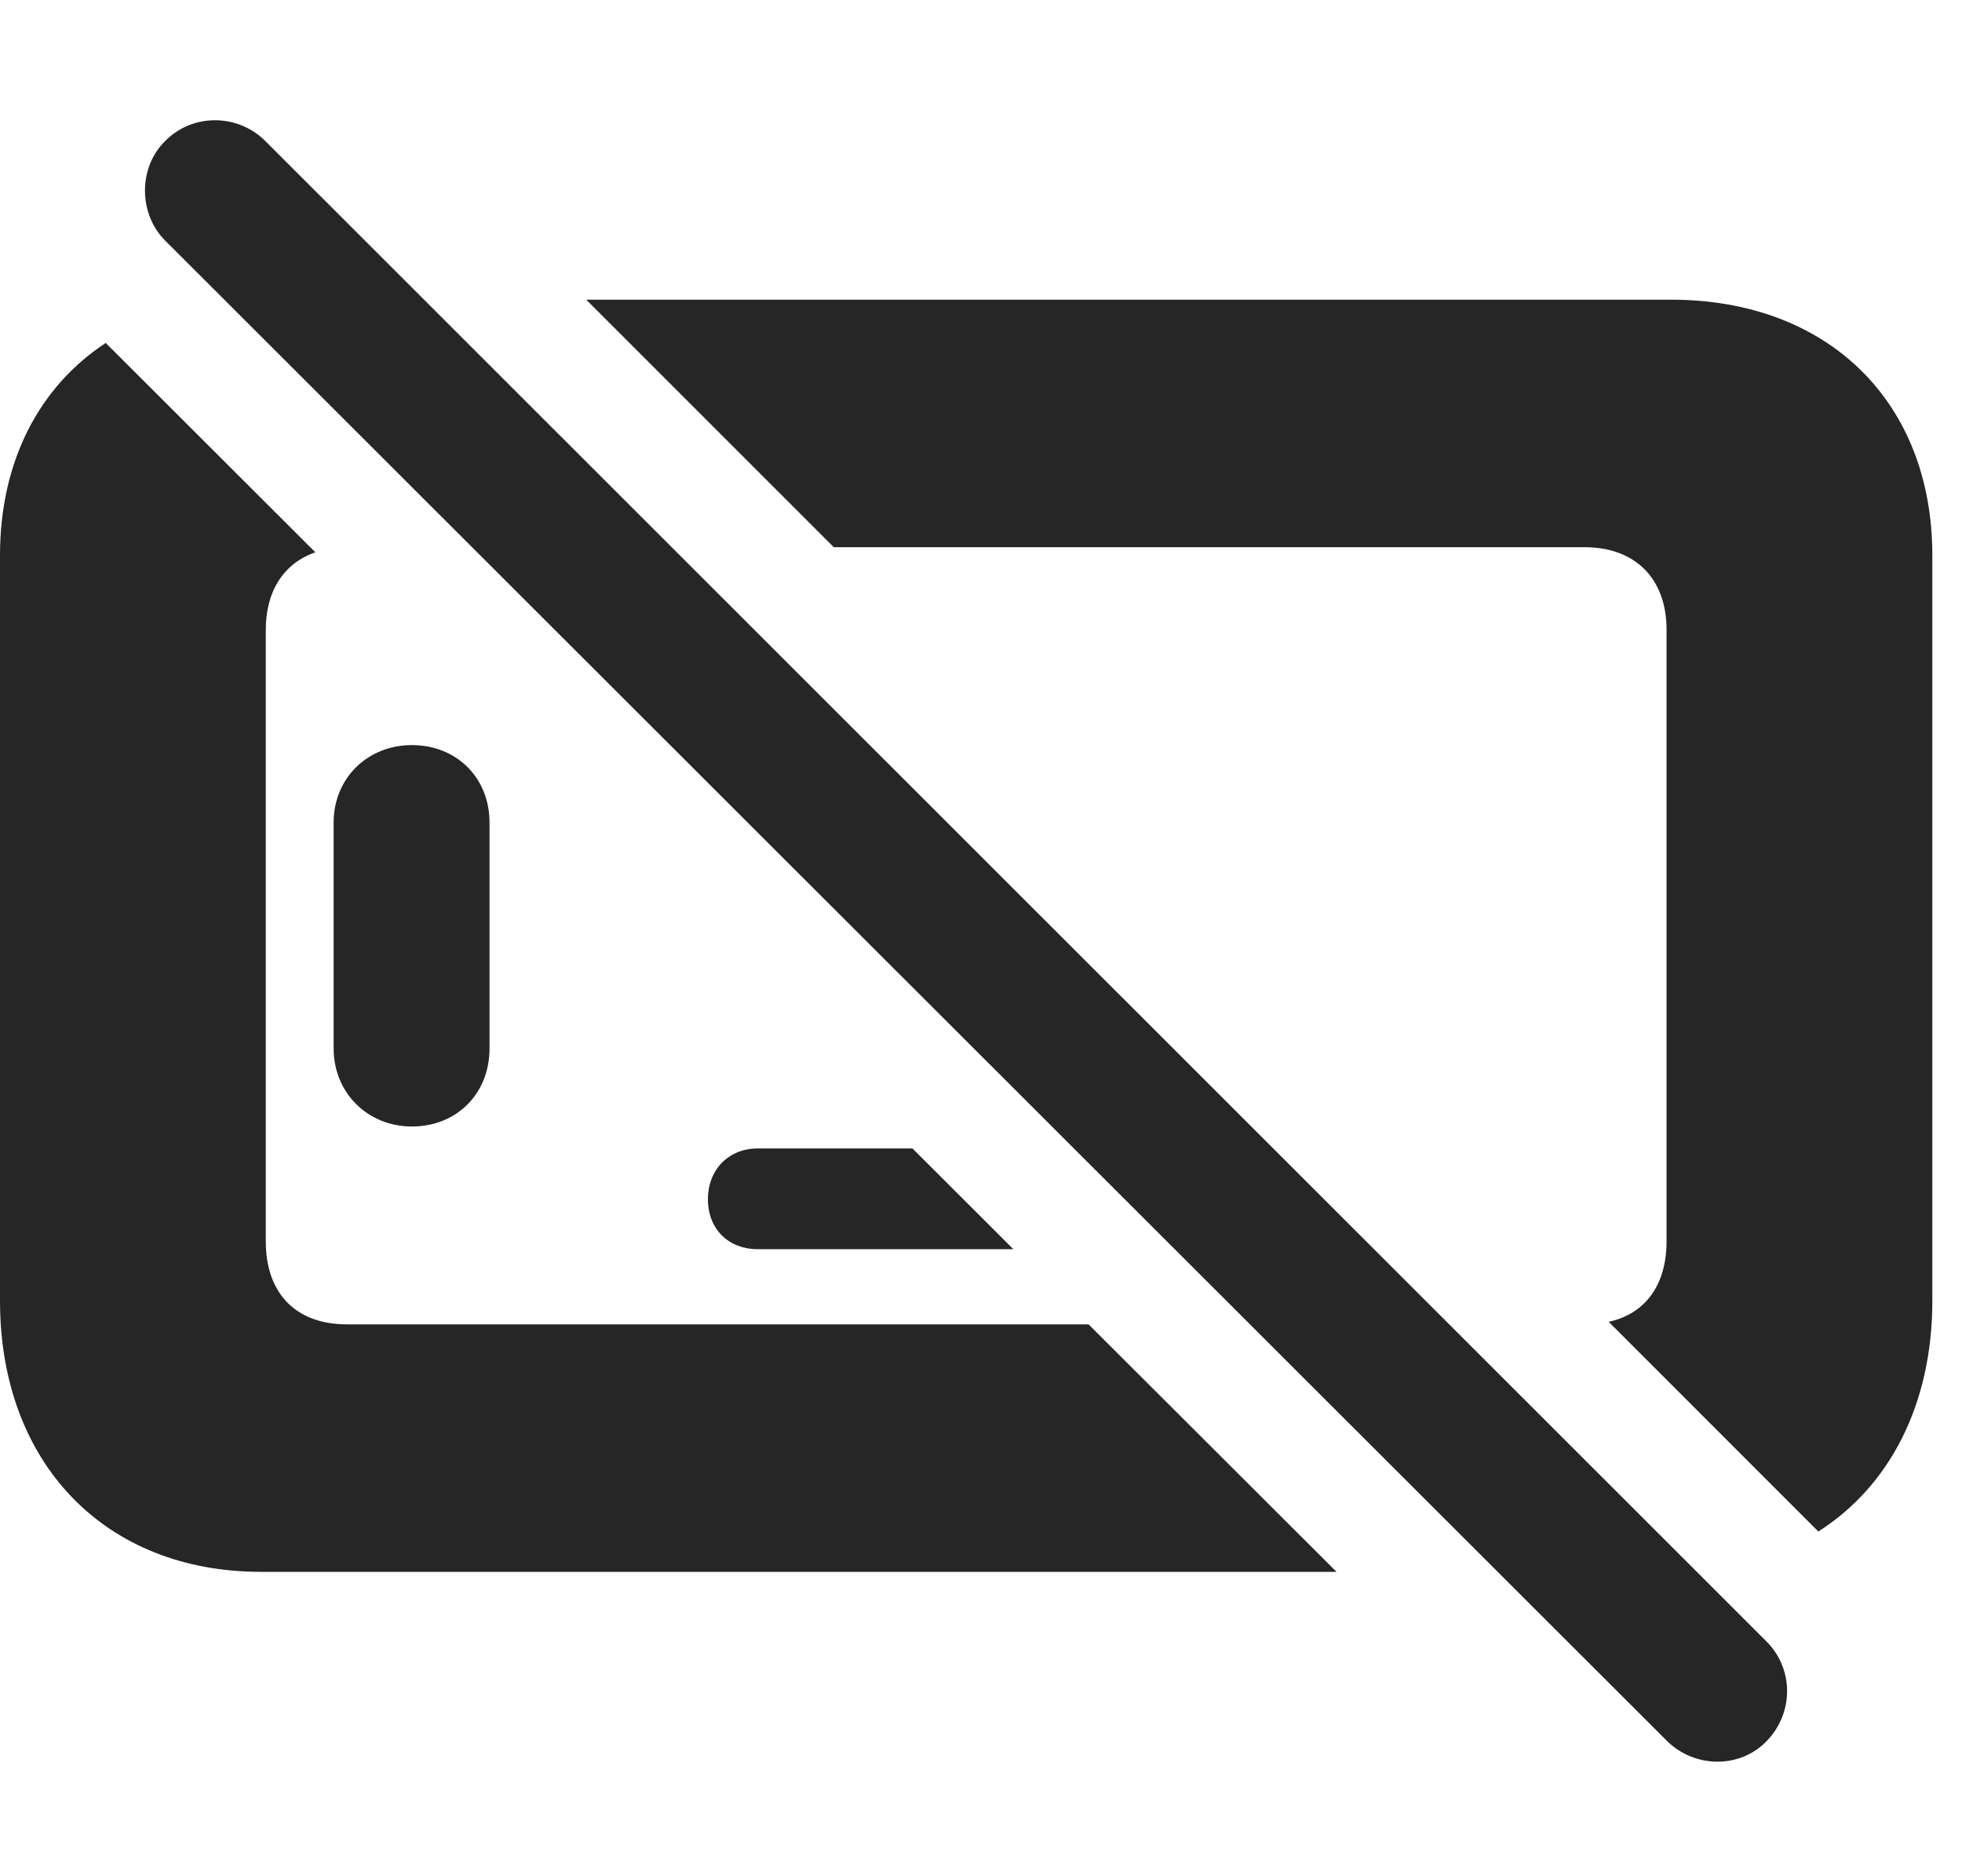 <?xml version="1.0" encoding="UTF-8"?>
<!--Generator: Apple Native CoreSVG 326-->
<!DOCTYPE svg PUBLIC "-//W3C//DTD SVG 1.1//EN" "http://www.w3.org/Graphics/SVG/1.1/DTD/svg11.dtd">
<svg version="1.1" xmlns="http://www.w3.org/2000/svg" xmlns:xlink="http://www.w3.org/1999/xlink"
       viewBox="0 0 23.94 22.884">
       <g>
              <rect height="22.884" opacity="0" width="23.94" x="0" y="0" />
              <path d="M3.848 6.738C3.466 6.87 3.243 7.208 3.243 7.681L3.243 15.144C3.243 15.77 3.601 16.157 4.235 16.157L13.283 16.157L16.308 19.176L3.183 19.176C1.279 19.176 0 17.849 0 15.869L0 6.775C0 5.627 0.479 4.717 1.29 4.184ZM23.578 6.775L23.578 15.869C23.578 17.131 23.059 18.129 22.187 18.684L19.629 16.126C20.083 16.026 20.335 15.669 20.335 15.144L20.335 7.681C20.335 7.062 19.955 6.676 19.338 6.676L10.174 6.676L7.153 3.656L20.39 3.656C22.302 3.656 23.578 4.899 23.578 6.775ZM12.365 15.24L9.244 15.24C8.898 15.24 8.638 15.002 8.638 14.632C8.638 14.261 8.898 14.011 9.244 14.011L11.134 14.011ZM5.973 10.034L5.973 12.793C5.973 13.341 5.573 13.743 5.026 13.743C4.481 13.743 4.071 13.326 4.071 12.793L4.071 10.034C4.071 9.497 4.481 9.09 5.026 9.09C5.573 9.09 5.973 9.49 5.973 10.034Z"
                     fill="currentColor" fill-opacity="0.85" />
              <path d="M20.342 21.241C20.68 21.573 21.233 21.578 21.556 21.241C21.884 20.905 21.894 20.367 21.556 20.027L3.238 1.721C2.901 1.384 2.347 1.381 2.015 1.721C1.687 2.042 1.687 2.607 2.015 2.935Z"
                     fill="currentColor" fill-opacity="0.85" />
       </g>
</svg>